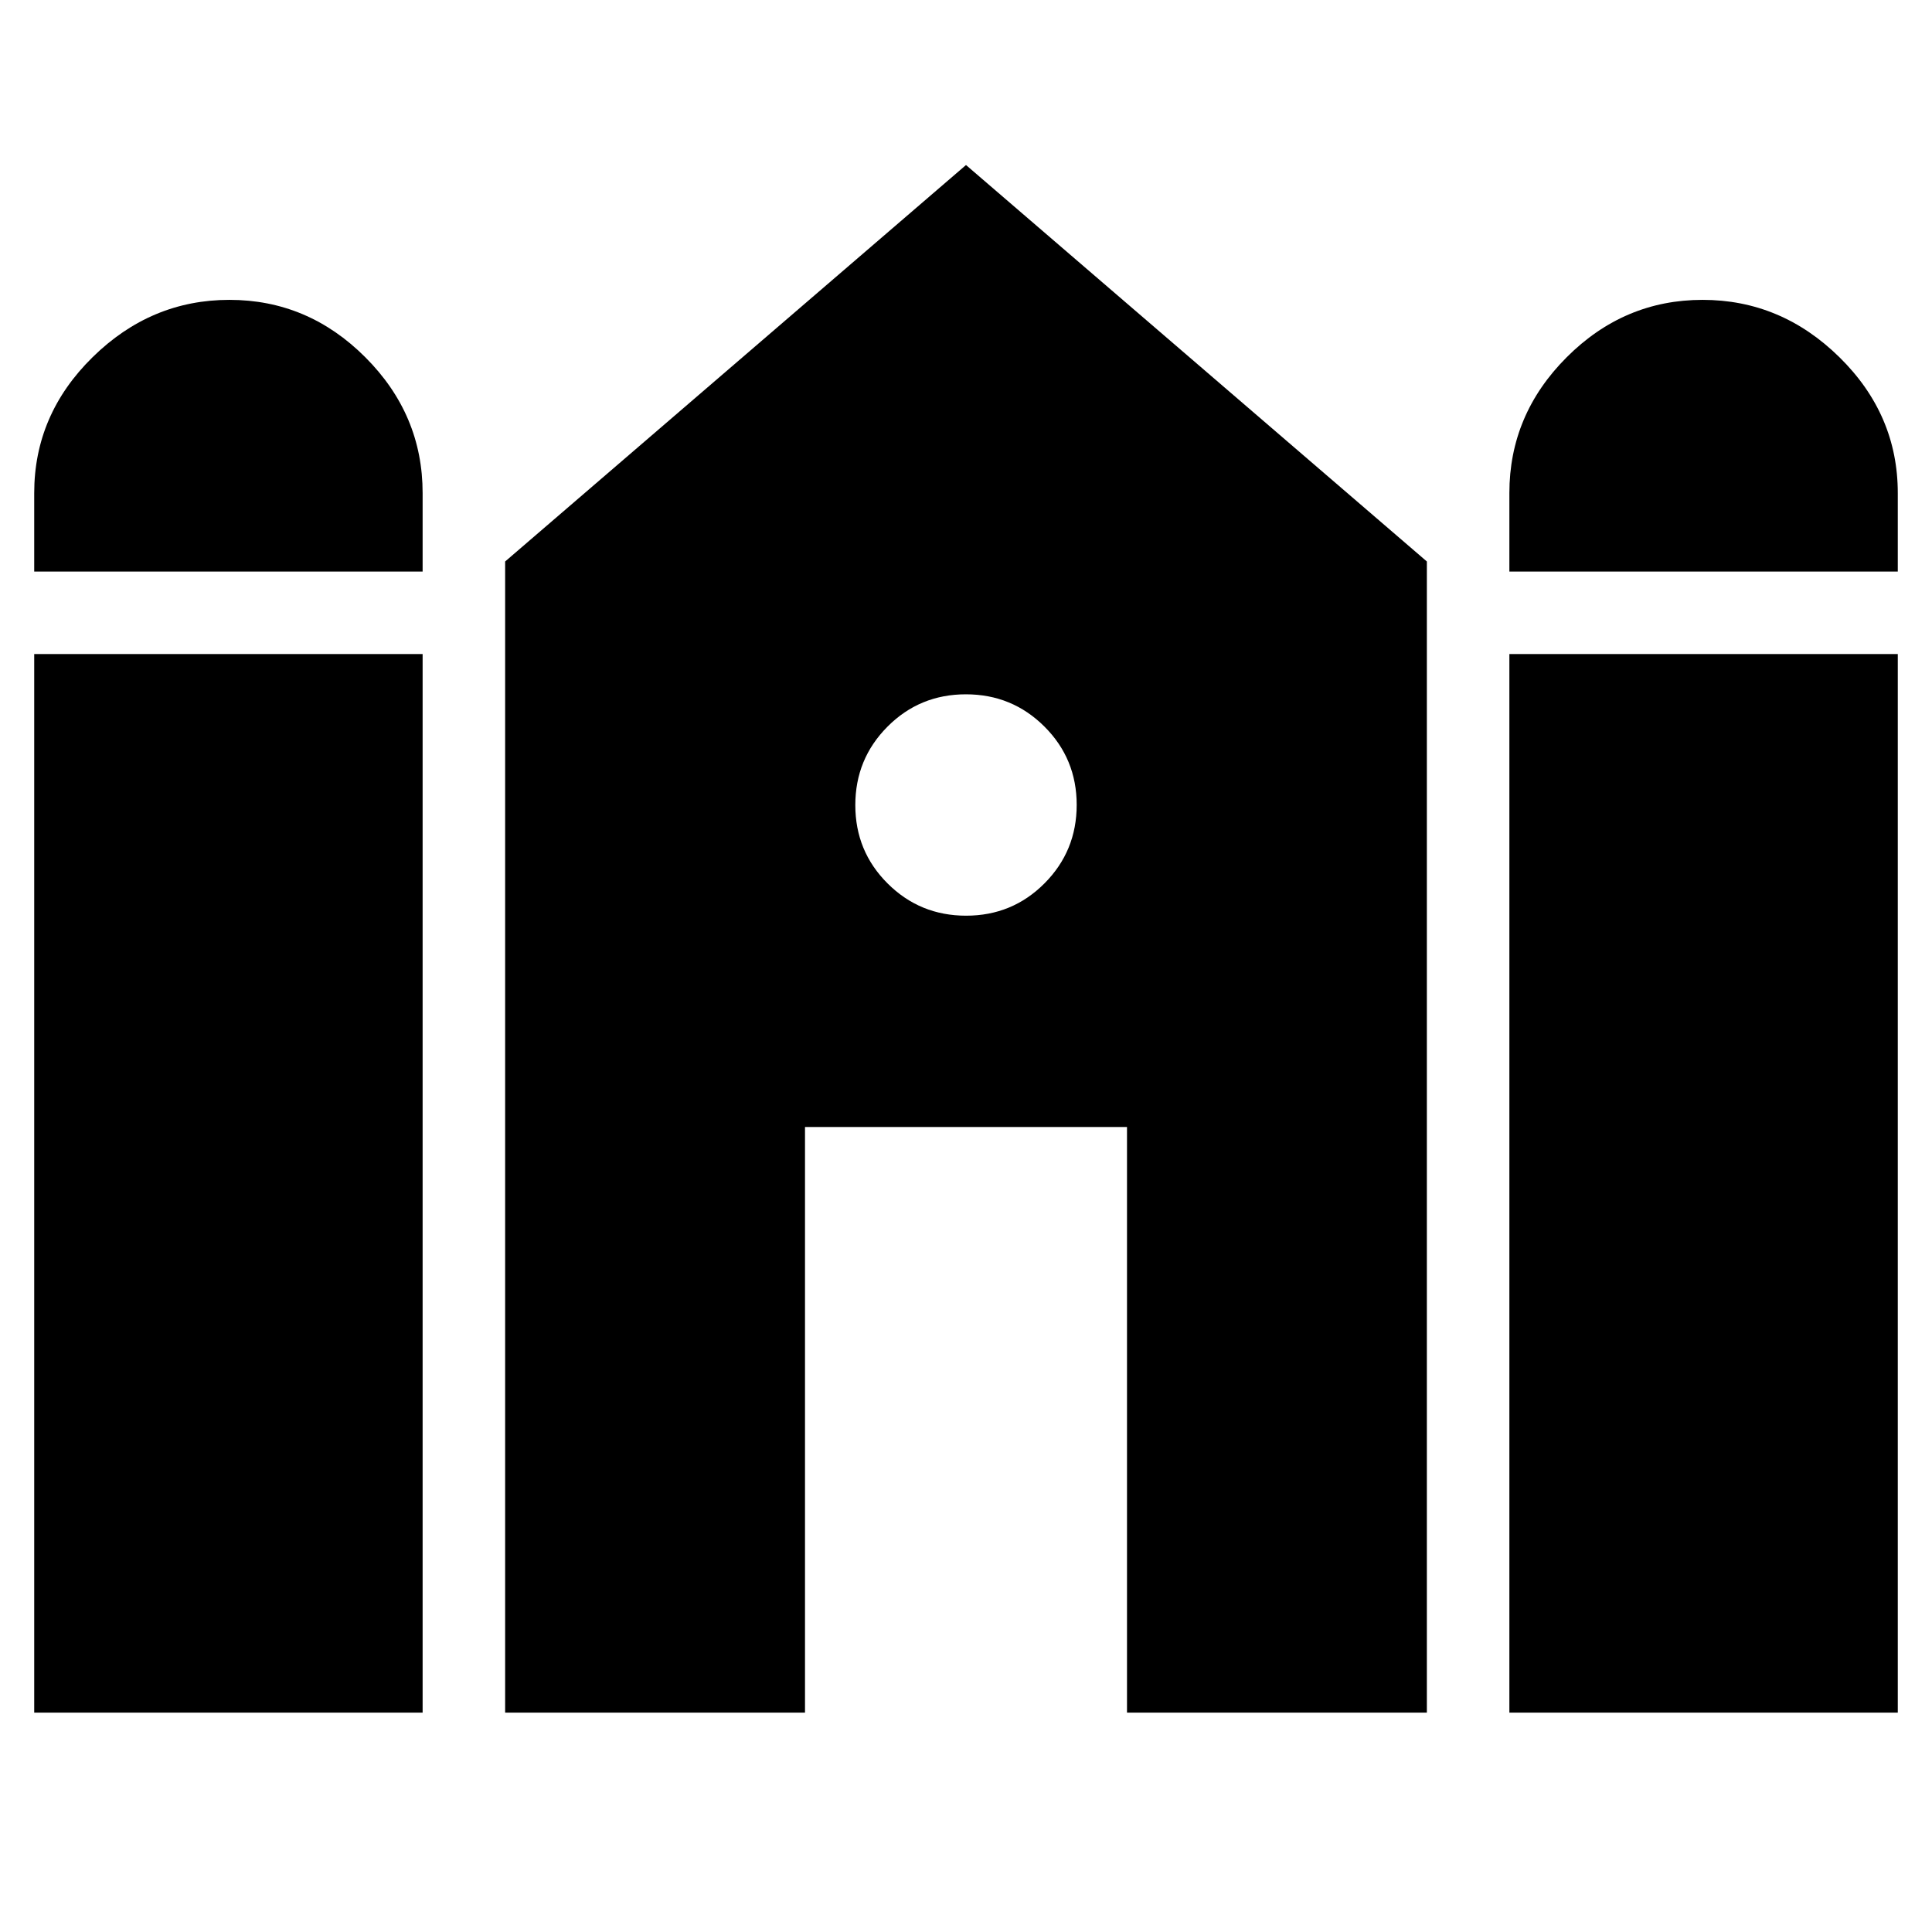 <svg xmlns="http://www.w3.org/2000/svg" width="48" height="48" viewBox="0 -960 960 960"><path d="M750-676v-39q0-39 28.5-67.5T846-811q39 0 68 28.5t29 67.5v39H750Zm-733 0v-39q0-39 29-67.5t68-28.5q39 0 67.5 28.5T210-715v39H17Zm0 567v-526h193v526H17Zm234 0v-572l229-197 229 197v572H560v-291H400v291H251Zm499 0v-526h193v526H750ZM480.059-505Q503-505 519-521.059q16-16.059 16-39T518.941-599q-16.059-16-39-16T441-598.941q-16 16.059-16 39T441.059-521q16.059 16 39 16Z"/></svg>